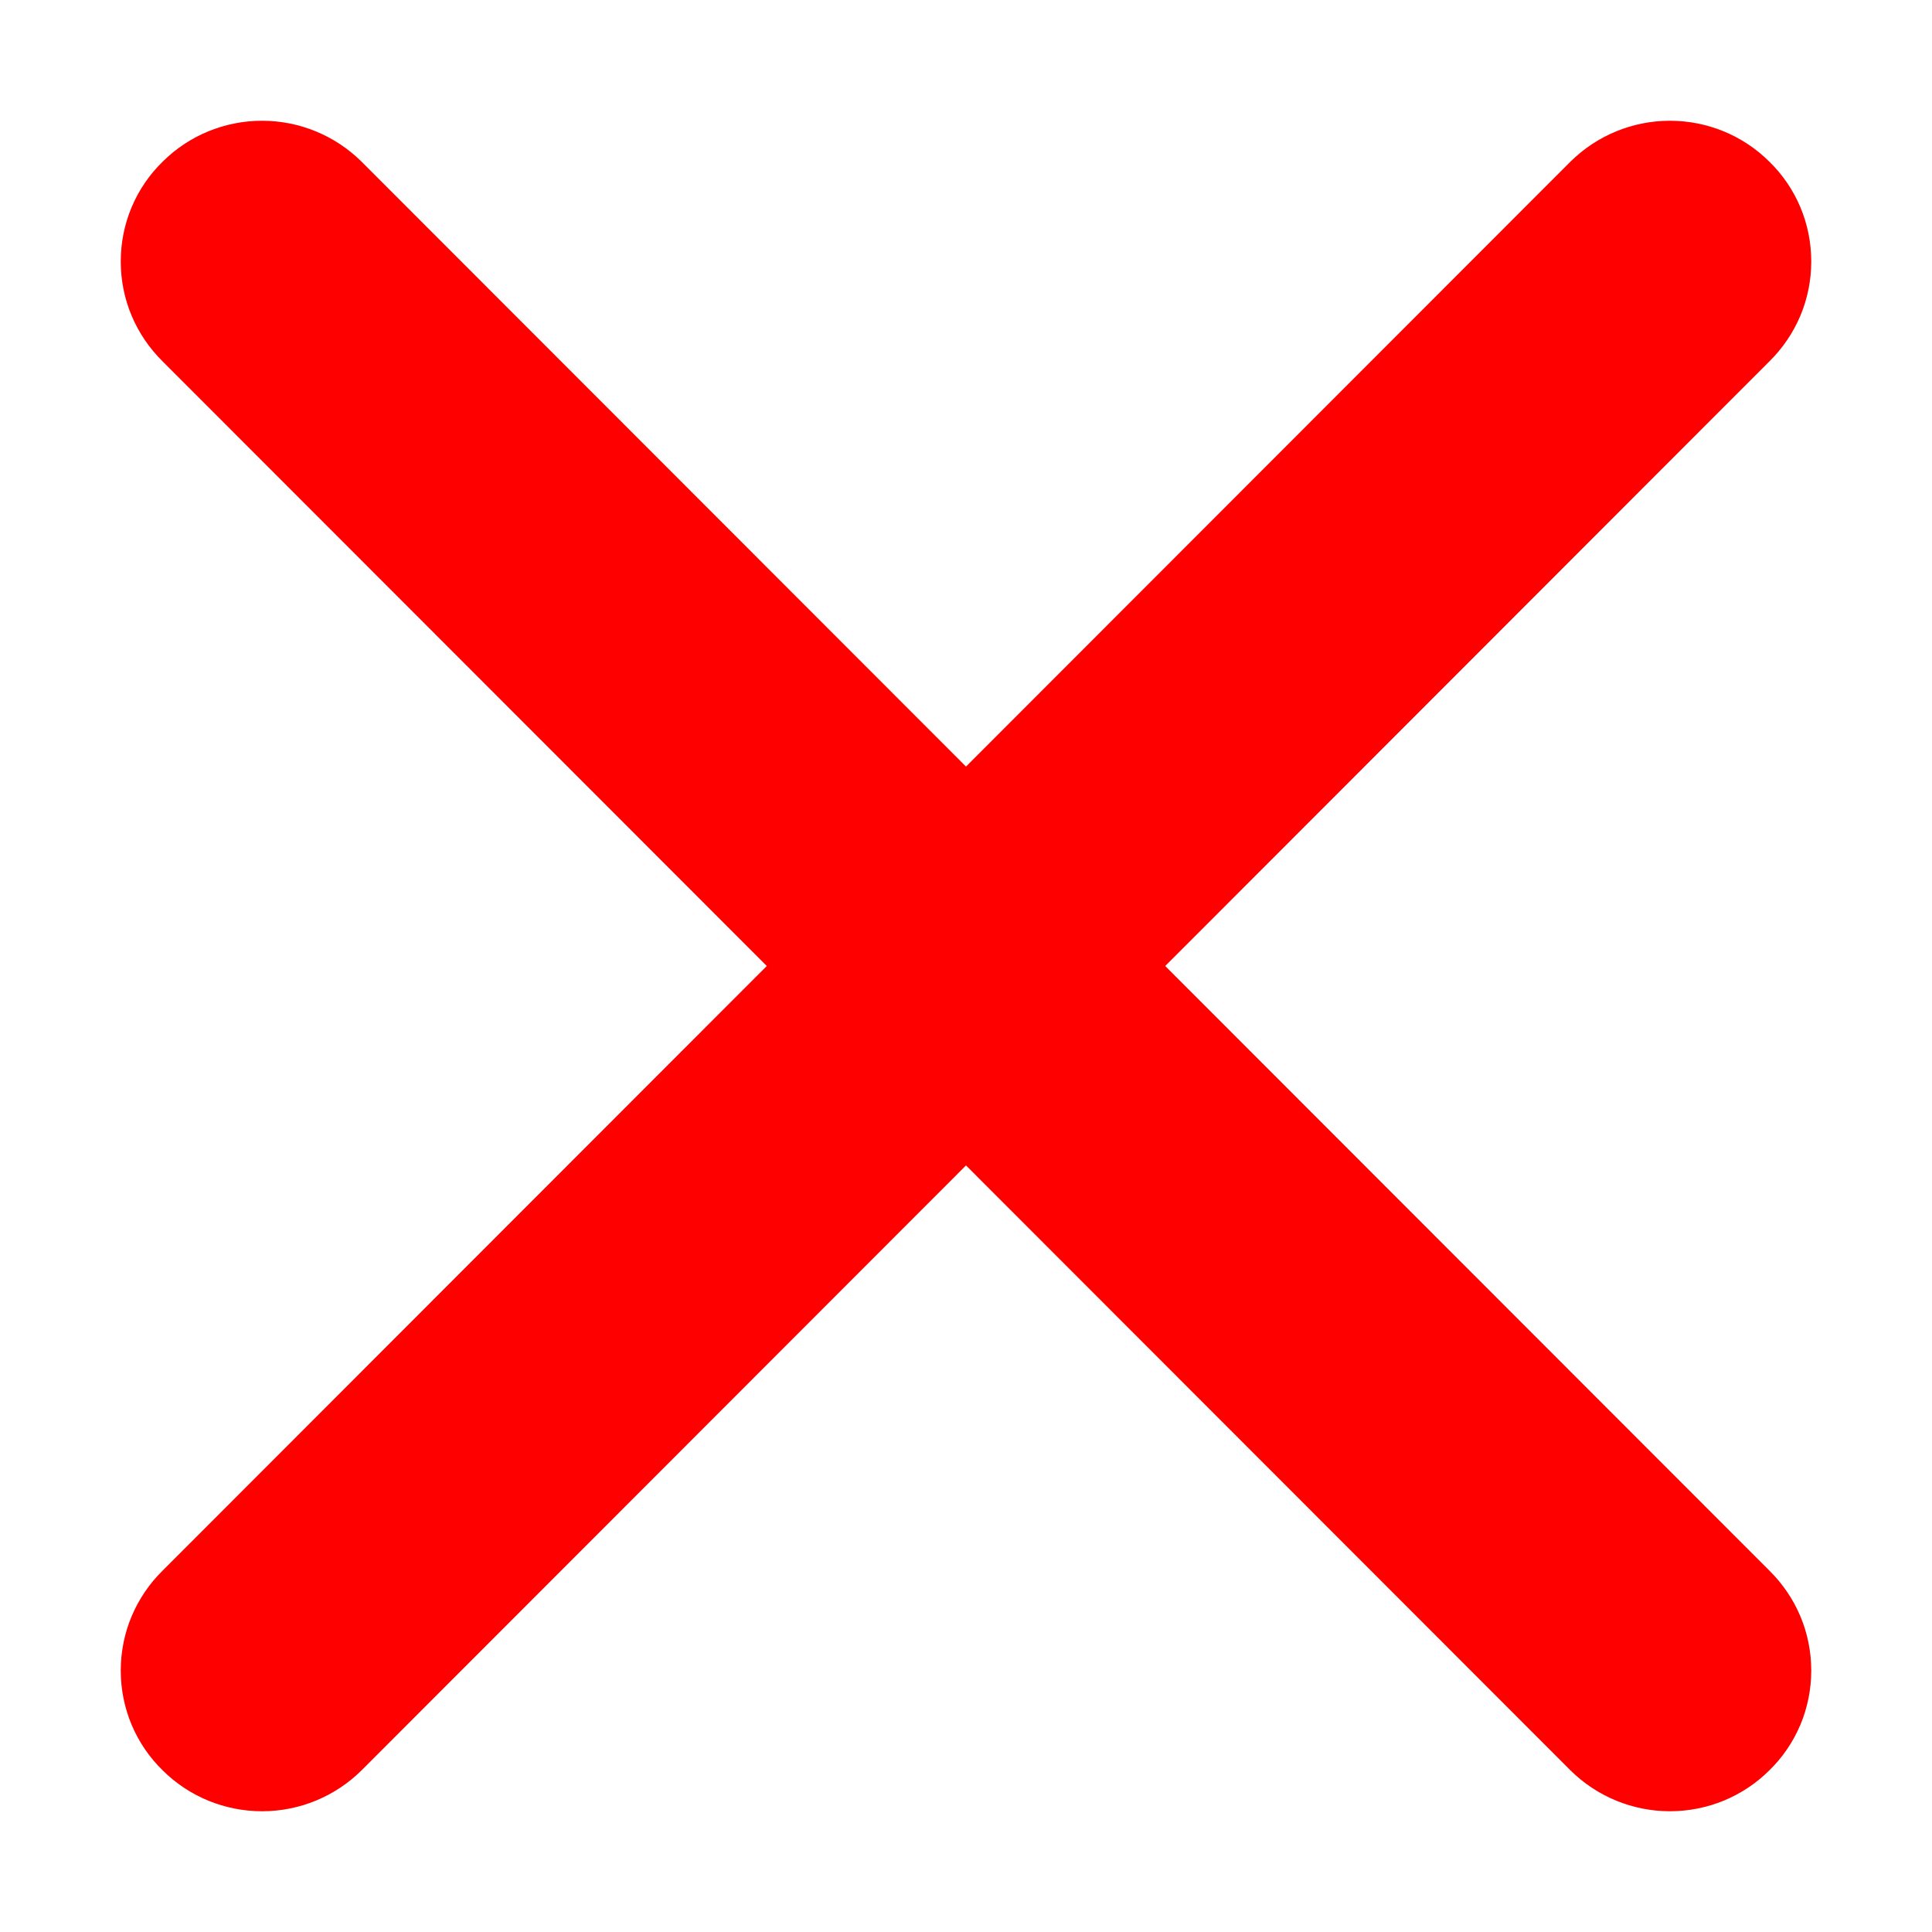 <svg width="12" height="12" viewBox="0 0 12 12" fill="none" xmlns="http://www.w3.org/2000/svg">
<path d="M6.884 6L10.814 2.067C10.873 2.009 10.92 1.94 10.952 1.864C10.984 1.788 11 1.706 11 1.624C11 1.542 10.984 1.46 10.952 1.384C10.92 1.308 10.873 1.239 10.814 1.182C10.697 1.065 10.538 1 10.372 1C10.207 1 10.048 1.065 9.93 1.182L6 5.115L2.07 1.182C1.952 1.065 1.793 1 1.628 1C1.462 1 1.303 1.065 1.186 1.182C1.127 1.239 1.08 1.308 1.048 1.384C1.016 1.46 1 1.542 1 1.624C1 1.706 1.016 1.788 1.048 1.864C1.08 1.94 1.127 2.009 1.186 2.067L5.116 6L1.186 9.933C1.127 9.991 1.08 10.06 1.048 10.136C1.016 10.212 1 10.294 1 10.376C1 10.458 1.016 10.54 1.048 10.616C1.08 10.692 1.127 10.761 1.186 10.818C1.303 10.935 1.462 11 1.628 11C1.793 11 1.952 10.935 2.07 10.818L6 6.885L9.93 10.818C10.048 10.935 10.207 11 10.372 11C10.538 11 10.697 10.935 10.814 10.818C10.873 10.761 10.92 10.692 10.952 10.616C10.984 10.54 11 10.458 11 10.376C11 10.294 10.984 10.212 10.952 10.136C10.92 10.06 10.873 9.991 10.814 9.933L6.884 6Z" fill="#FF0000" stroke="#FF0000" stroke-width="0.5"/>
</svg>
